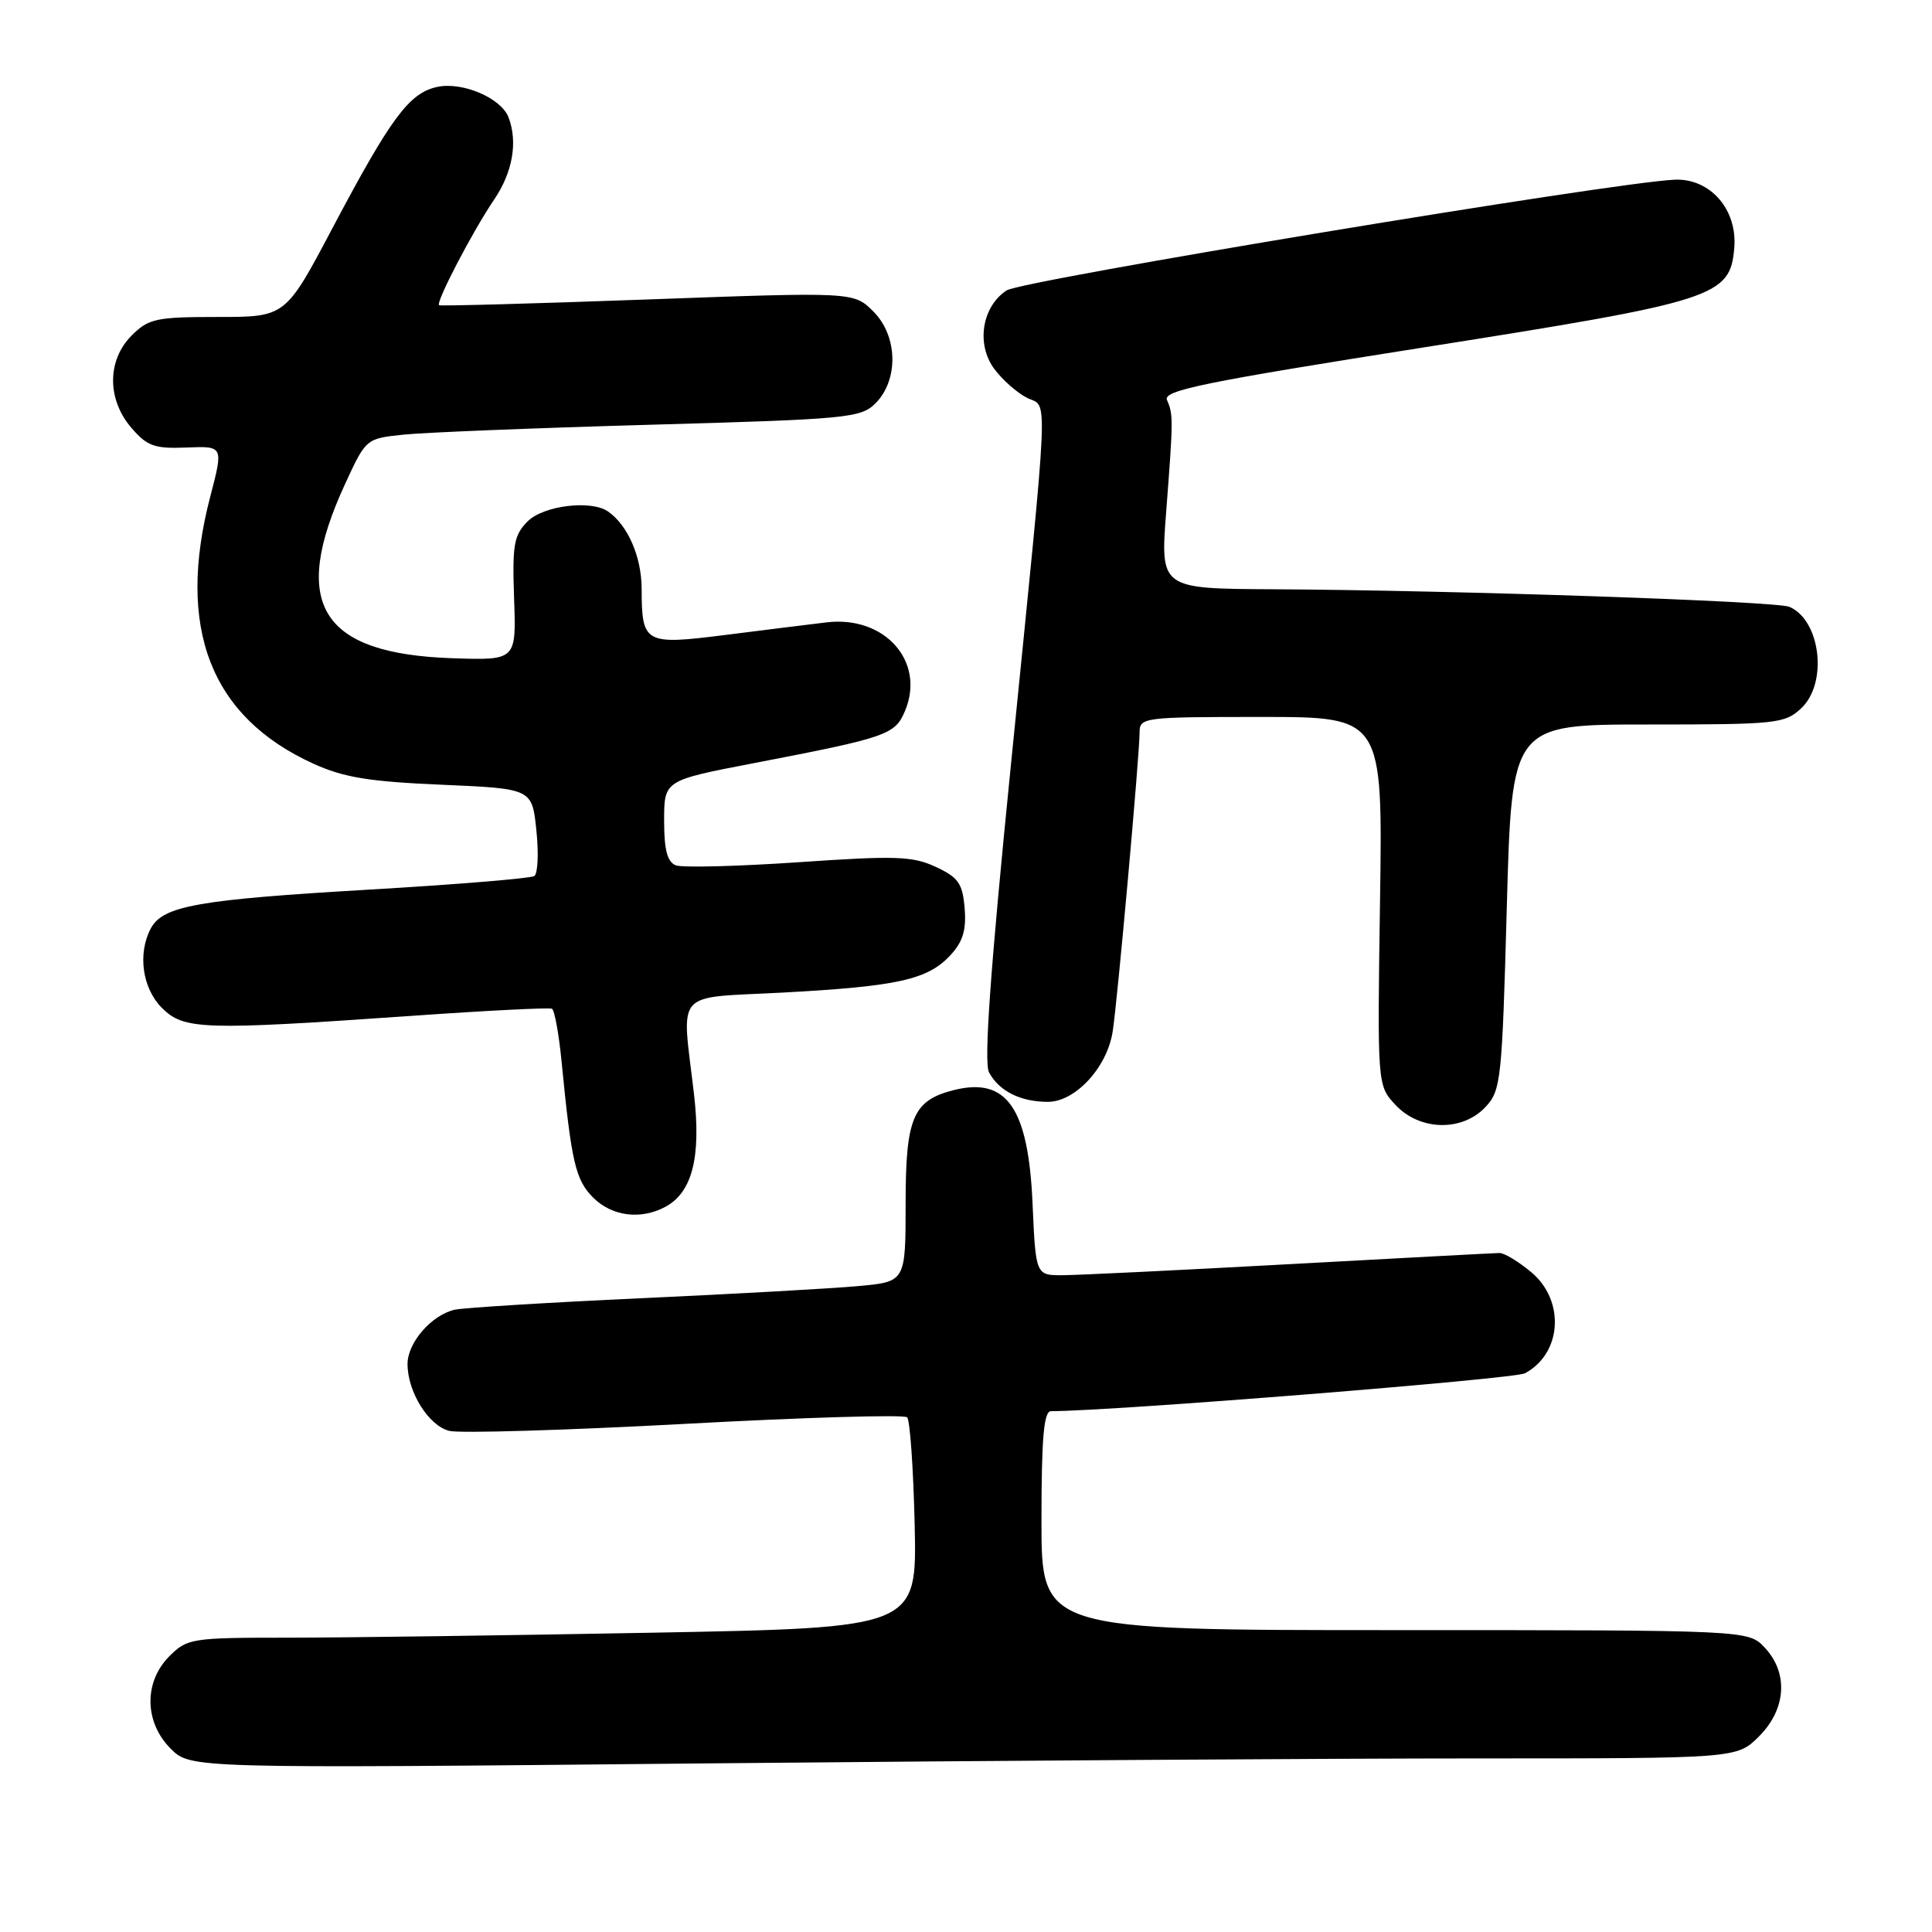 <?xml version="1.0" encoding="UTF-8" standalone="no"?>
<!DOCTYPE svg PUBLIC "-//W3C//DTD SVG 1.1//EN" "http://www.w3.org/Graphics/SVG/1.1/DTD/svg11.dtd" >
<svg xmlns="http://www.w3.org/2000/svg" xmlns:xlink="http://www.w3.org/1999/xlink" version="1.1" viewBox="0 0 256 256">
 <g >
 <path fill="currentColor"
d=" M 195.83 233.00 C 230.15 233.00 230.15 233.00 233.08 230.08 C 236.69 226.46 237.00 221.69 233.83 218.31 C 231.65 216.00 231.65 216.00 184.83 216.00 C 138.00 216.00 138.00 216.00 138.00 201.50 C 138.00 190.57 138.31 187.00 139.25 186.99 C 147.82 186.95 200.65 182.72 202.06 181.97 C 206.96 179.35 207.41 172.36 202.92 168.59 C 201.23 167.17 199.32 166.01 198.67 166.03 C 198.03 166.04 185.57 166.70 171.00 167.50 C 156.43 168.30 142.87 168.96 140.87 168.97 C 137.24 169.00 137.24 169.00 136.82 159.51 C 136.27 146.81 133.41 142.68 126.40 144.44 C 120.98 145.80 120.00 148.09 120.00 159.42 C 120.00 169.84 120.00 169.84 113.75 170.41 C 110.31 170.73 97.38 171.45 85.00 172.02 C 72.62 172.59 61.50 173.28 60.28 173.54 C 57.22 174.21 54.00 177.89 54.00 180.74 C 54.00 184.44 56.79 188.91 59.53 189.60 C 60.91 189.94 74.96 189.52 90.76 188.67 C 106.57 187.81 119.81 187.42 120.20 187.80 C 120.58 188.19 121.03 194.62 121.20 202.09 C 121.50 215.69 121.50 215.69 86.50 216.34 C 67.25 216.70 45.52 217.00 38.20 217.00 C 25.42 217.00 24.81 217.09 22.45 219.45 C 19.04 222.87 19.11 228.20 22.62 231.71 C 25.24 234.33 25.24 234.33 93.37 233.66 C 130.84 233.30 176.95 233.00 195.83 233.00 Z  M 88.15 159.92 C 91.73 158.00 92.92 153.33 91.96 144.99 C 90.32 130.91 89.10 132.30 103.75 131.52 C 118.90 130.70 122.88 129.82 125.88 126.63 C 127.58 124.81 128.06 123.28 127.82 120.36 C 127.55 117.06 127.00 116.27 124.00 114.87 C 120.93 113.44 118.70 113.36 105.80 114.25 C 97.72 114.80 90.41 114.99 89.55 114.66 C 88.42 114.22 88.00 112.63 88.00 108.74 C 88.00 103.41 88.00 103.41 99.75 101.15 C 117.65 97.70 118.60 97.37 119.94 94.15 C 122.64 87.62 117.20 81.53 109.50 82.47 C 107.30 82.73 101.29 83.48 96.15 84.13 C 85.38 85.49 85.04 85.30 85.02 77.97 C 85.00 73.76 83.18 69.58 80.56 67.77 C 78.31 66.21 72.01 66.99 69.92 69.08 C 68.09 70.91 67.87 72.17 68.12 79.33 C 68.41 87.50 68.41 87.50 59.97 87.22 C 42.45 86.63 38.39 80.04 45.72 64.14 C 48.50 58.11 48.50 58.11 53.50 57.59 C 56.25 57.30 70.98 56.71 86.22 56.28 C 112.28 55.55 114.07 55.38 116.00 53.45 C 119.10 50.34 118.97 44.52 115.73 41.28 C 113.13 38.68 113.13 38.68 85.82 39.68 C 70.79 40.23 58.36 40.57 58.18 40.44 C 57.71 40.08 62.61 30.67 65.48 26.44 C 67.94 22.81 68.63 18.82 67.38 15.54 C 66.39 12.98 61.25 10.79 57.92 11.52 C 54.21 12.33 51.80 15.59 44.04 30.25 C 37.83 42.00 37.83 42.00 28.87 42.00 C 20.69 42.00 19.70 42.21 17.45 44.45 C 14.18 47.73 14.16 52.91 17.41 56.69 C 19.51 59.13 20.47 59.47 24.72 59.30 C 29.61 59.10 29.61 59.10 27.86 65.80 C 23.33 83.18 27.87 94.97 41.50 101.18 C 45.50 103.01 48.89 103.57 58.50 103.98 C 70.50 104.50 70.50 104.50 71.07 110.00 C 71.39 113.03 71.27 115.76 70.80 116.08 C 70.33 116.39 60.40 117.21 48.72 117.89 C 26.24 119.21 21.59 120.03 19.99 123.01 C 18.21 126.34 18.85 130.94 21.45 133.55 C 24.37 136.46 26.82 136.54 54.50 134.61 C 64.40 133.91 72.78 133.49 73.13 133.66 C 73.48 133.83 74.06 137.02 74.42 140.74 C 75.72 154.05 76.26 156.35 78.60 158.69 C 81.08 161.17 84.89 161.66 88.15 159.92 Z  M 196.83 146.69 C 198.89 144.49 199.03 143.17 199.66 120.19 C 200.32 96.00 200.32 96.00 218.35 96.00 C 235.48 96.00 236.49 95.89 238.69 93.83 C 242.22 90.50 241.25 82.20 237.11 80.41 C 235.37 79.66 192.76 78.21 168.62 78.08 C 153.74 78.00 153.74 78.00 154.53 67.75 C 155.47 55.48 155.47 54.92 154.63 53.00 C 154.08 51.74 159.46 50.64 188.67 46.03 C 227.40 39.92 229.26 39.33 229.80 32.84 C 230.23 27.76 226.60 23.61 221.91 23.81 C 213.89 24.14 135.42 37.15 133.38 38.48 C 130.11 40.63 129.32 45.61 131.74 48.87 C 132.81 50.32 134.76 52.04 136.06 52.70 C 138.92 54.15 139.10 49.99 133.95 101.36 C 131.21 128.64 130.35 140.78 131.05 142.09 C 132.38 144.58 135.22 146.00 138.85 146.00 C 142.48 146.00 146.68 141.46 147.43 136.72 C 148.05 132.87 151.00 100.03 151.00 97.07 C 151.00 95.06 151.48 95.00 167.11 95.00 C 183.22 95.00 183.22 95.00 182.86 119.42 C 182.50 143.83 182.50 143.83 184.92 146.42 C 188.14 149.85 193.74 149.97 196.83 146.69 Z "/>
</g>
</svg>